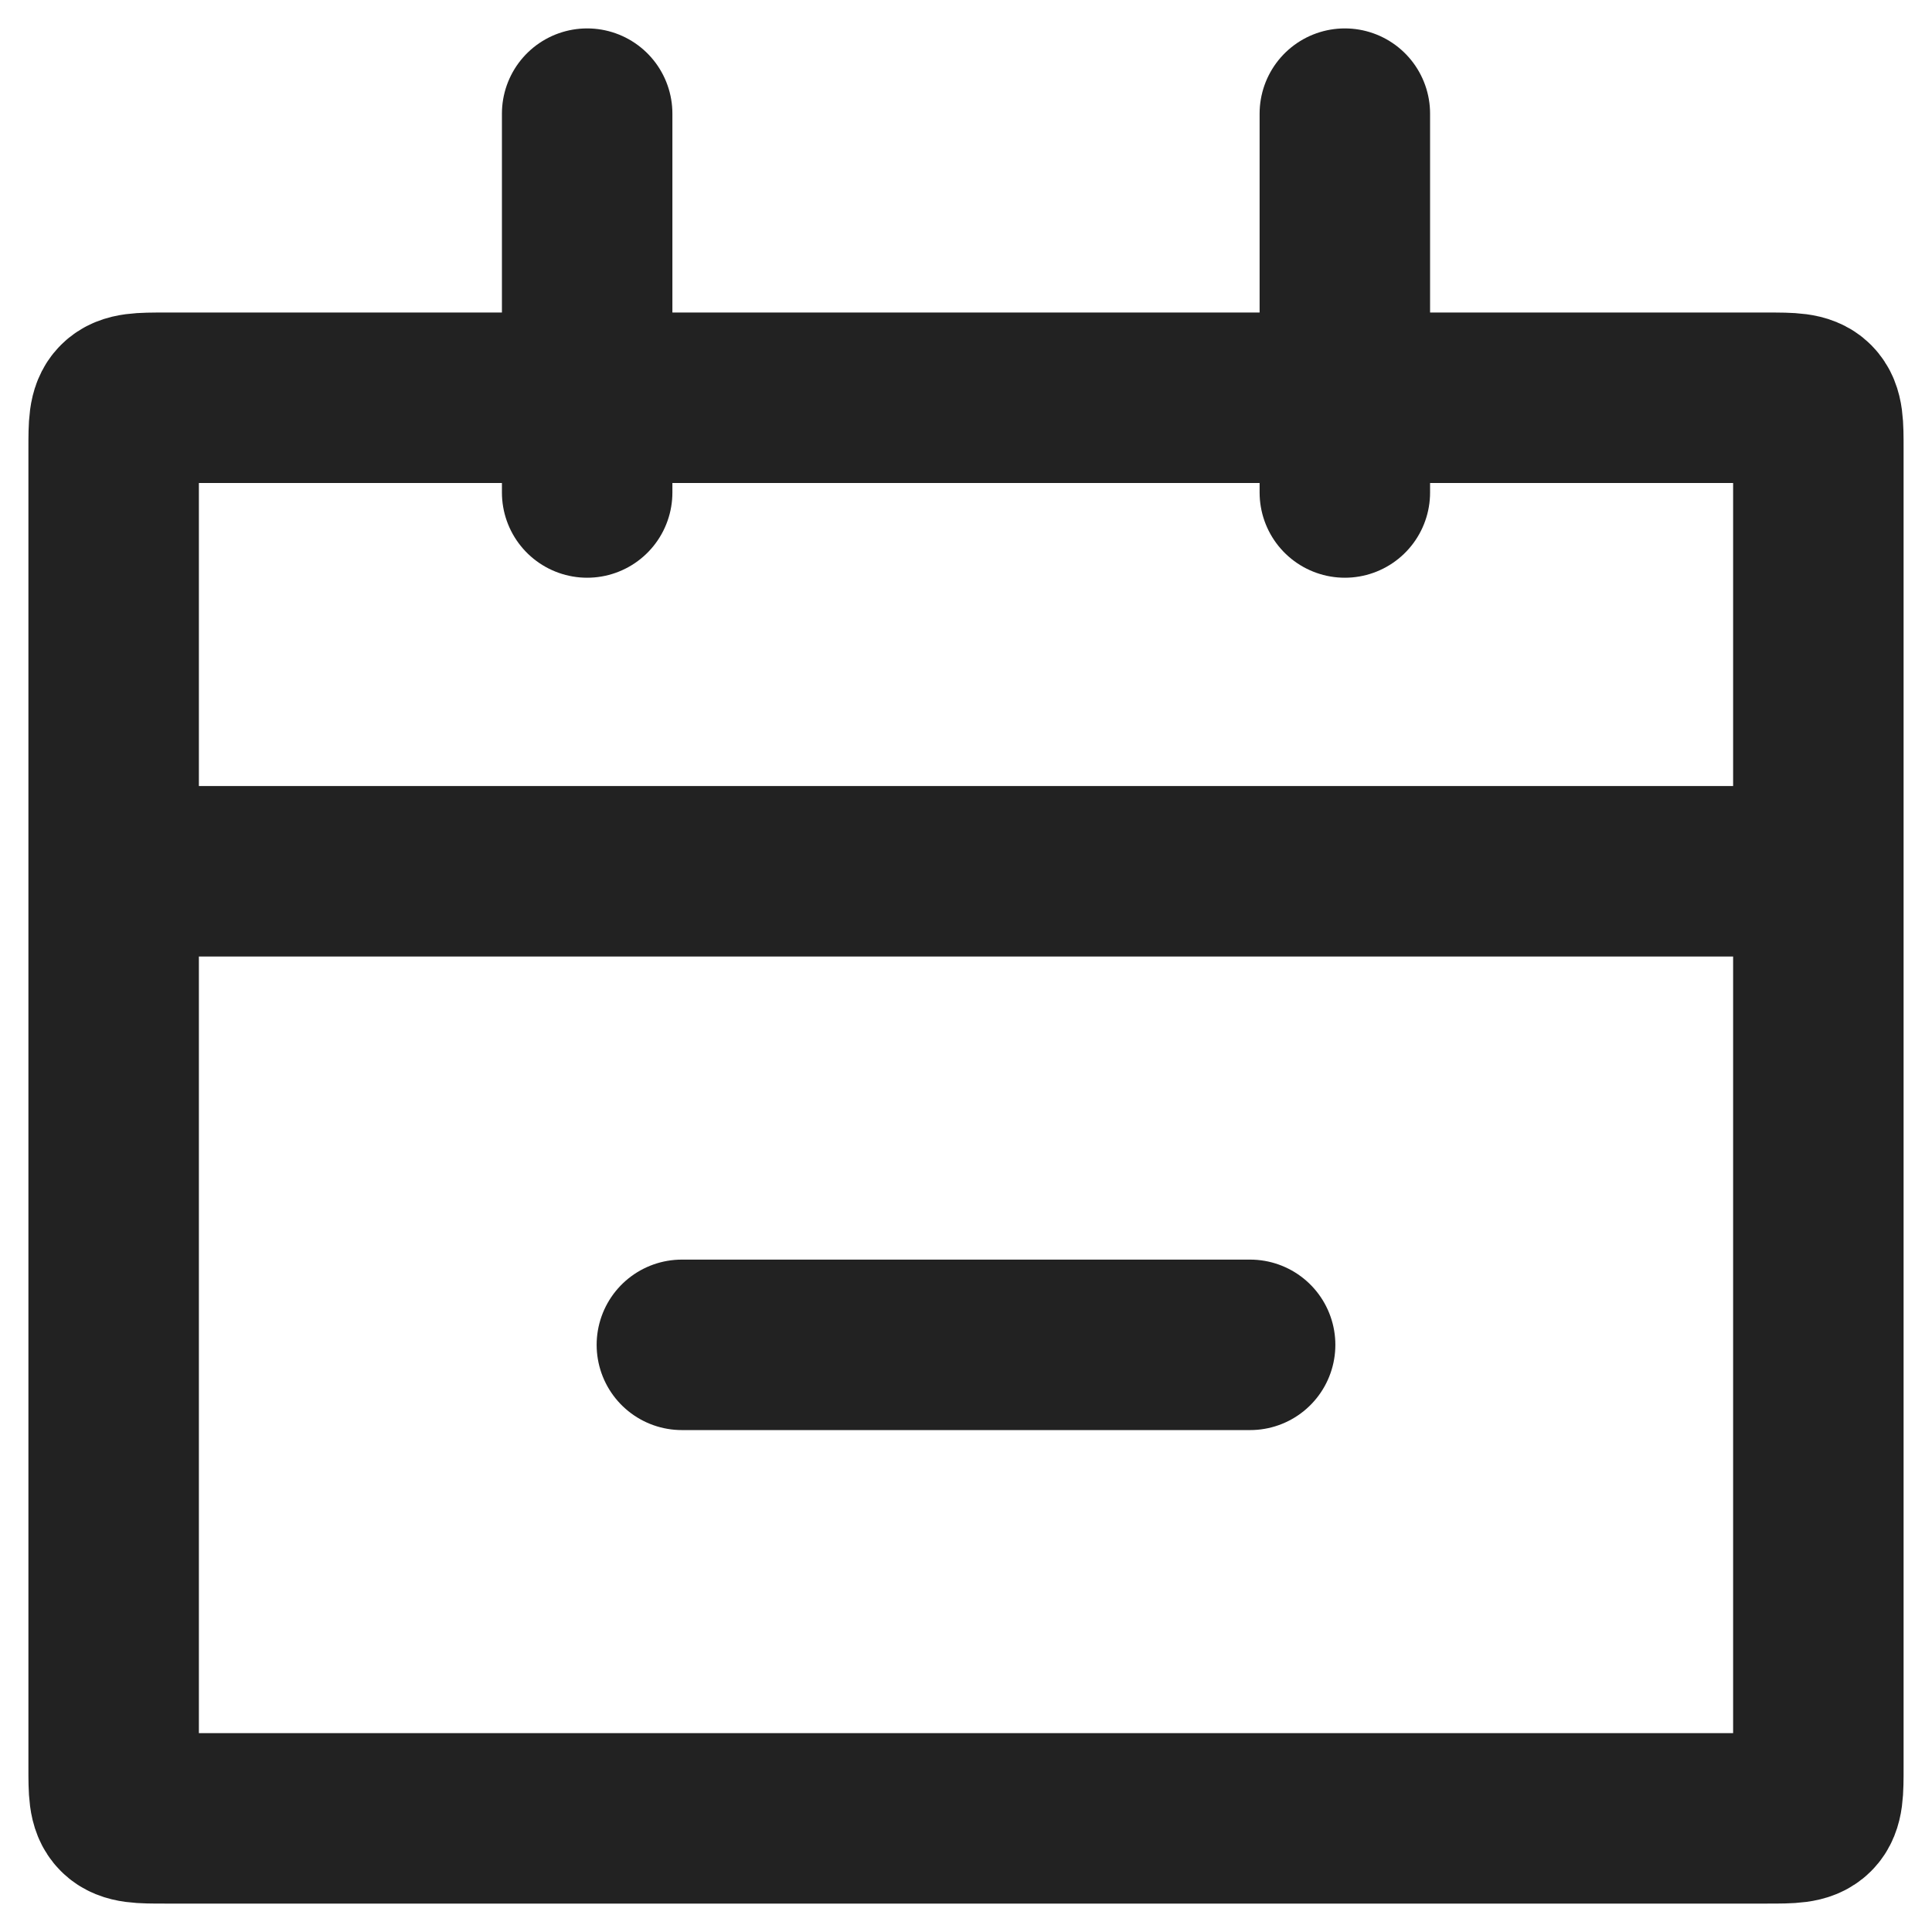 <svg width="34" height="34" viewBox="0 0 34 34" fill="none" xmlns="http://www.w3.org/2000/svg">
<path d="M2 15.333H32M12 23.667H22M10.333 2V8.667M23.667 2V8.667M2.904 32H31.096C31.522 32 31.735 32 31.868 31.868C32 31.735 32 31.522 32 31.096V7.904C32 7.478 32 7.265 31.868 7.132C31.735 7 31.522 7 31.096 7H2.904C2.478 7 2.265 7 2.132 7.132C2 7.265 2 7.478 2 7.904V31.096C2 31.522 2 31.735 2.132 31.868C2.265 32 2.478 32 2.904 32Z" stroke="#222222" stroke-width="3" stroke-linecap="round"/>
</svg>
